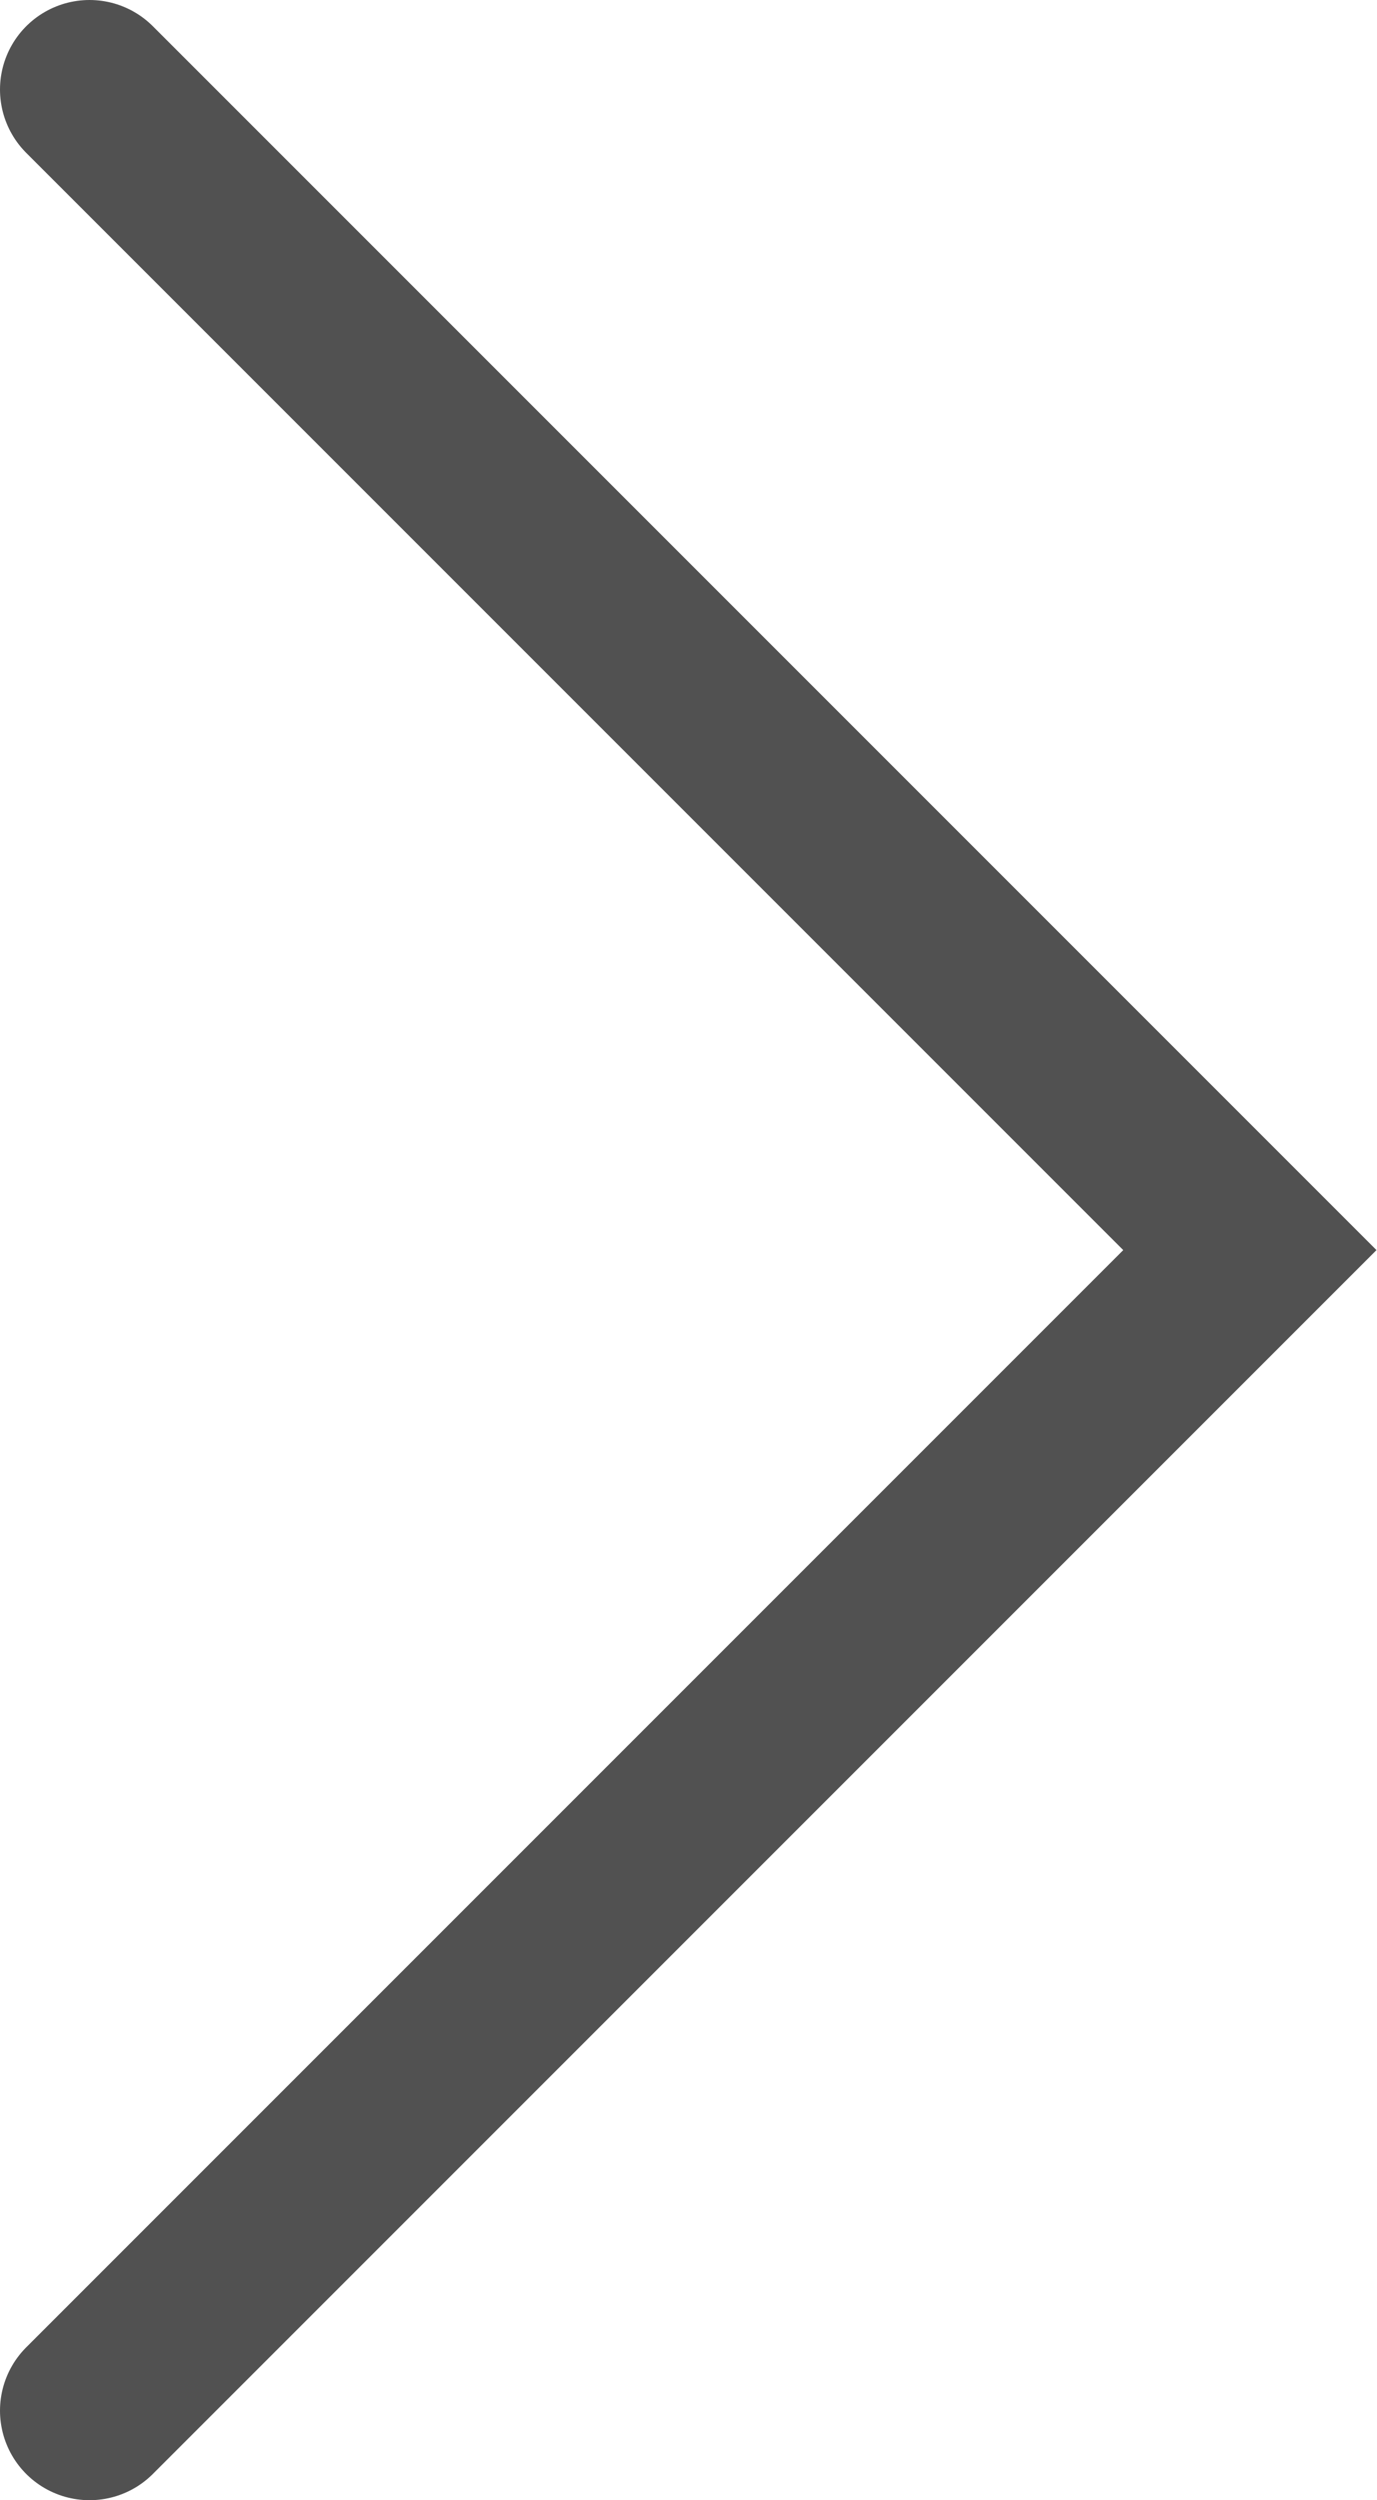 <svg xmlns="http://www.w3.org/2000/svg" viewBox="0 0 7.69 13.96"><defs><style>.cls-1{fill:none;stroke:#515151;stroke-linecap:round;stroke-miterlimit:10;}</style></defs><g id="Layer_2" data-name="Layer 2"><g id="Layer_1-2" data-name="Layer 1"><polyline class="cls-1" points="0.5 0.5 6.98 6.98 0.5 13.46"/></g></g></svg>